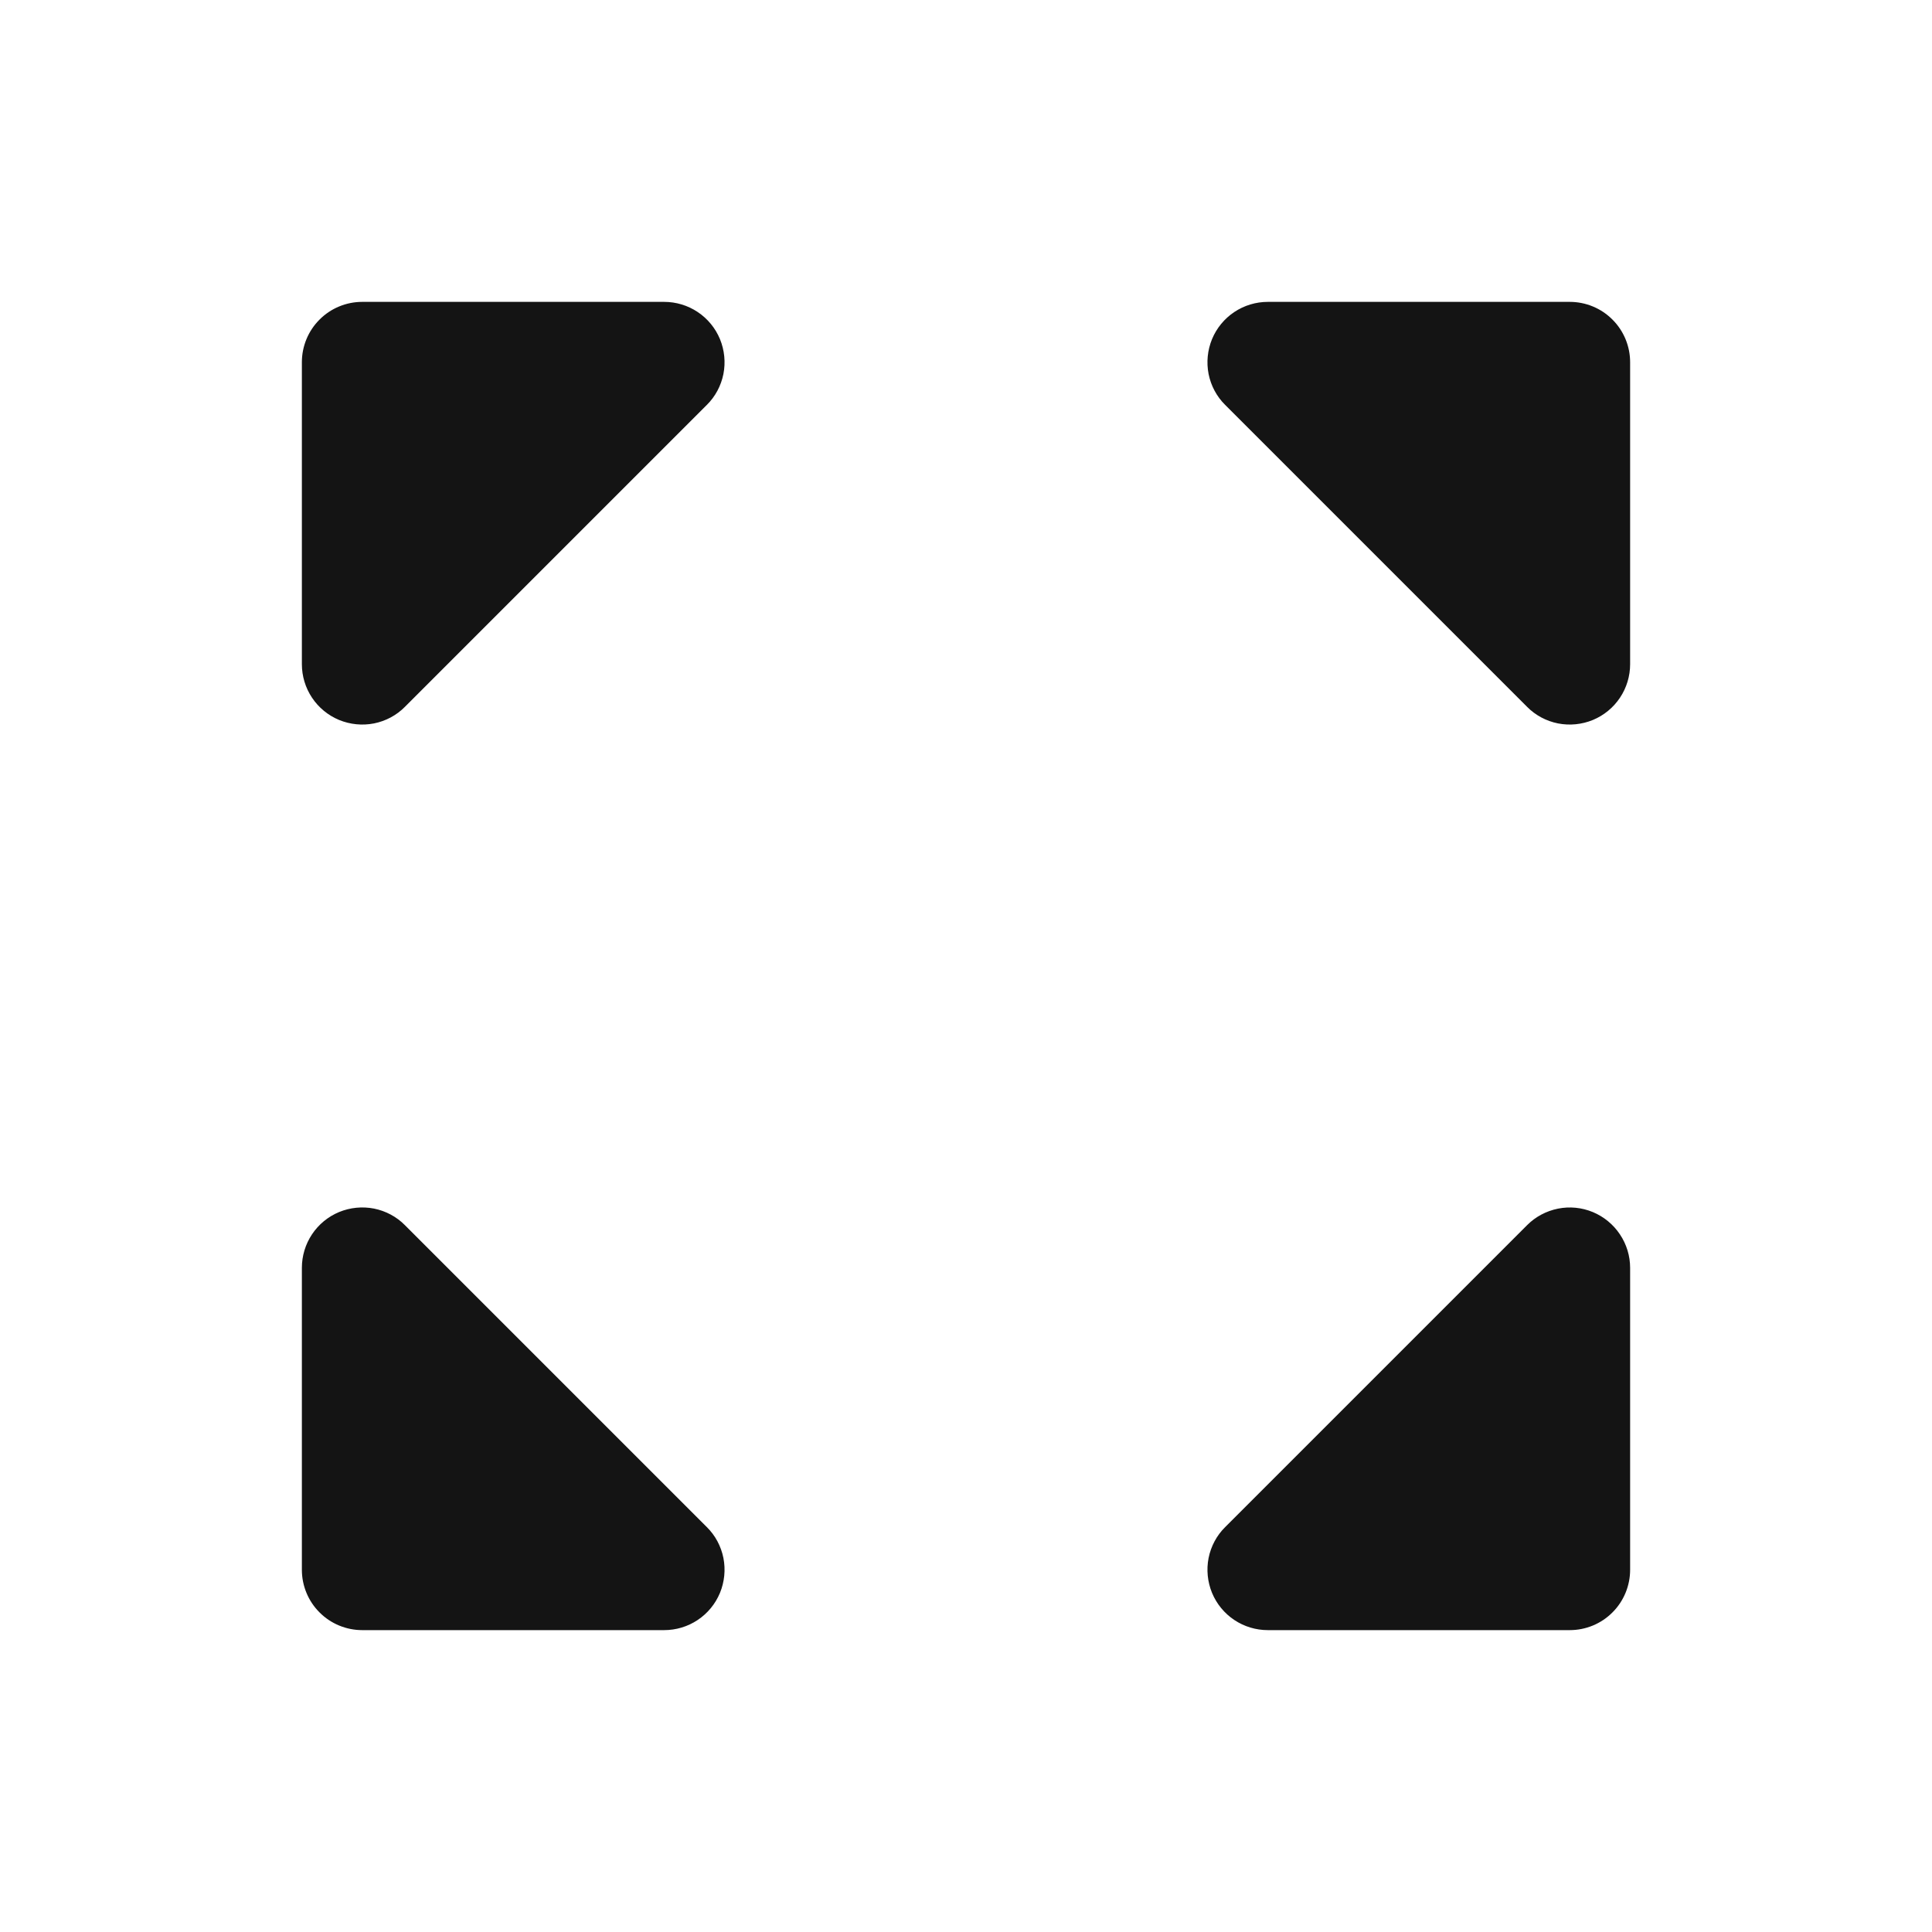<svg width="32" height="32" viewBox="0 0 32 32" fill="none" xmlns="http://www.w3.org/2000/svg">
<path d="M11.707 25.293C11.848 25.432 11.943 25.611 11.982 25.805C12.02 25.999 12 26.2 11.925 26.383C11.849 26.566 11.721 26.722 11.556 26.832C11.391 26.942 11.198 27 11 27H6C5.735 27 5.48 26.895 5.293 26.707C5.105 26.52 5 26.265 5 26V21C5 20.802 5.058 20.609 5.168 20.444C5.278 20.279 5.434 20.151 5.617 20.075C5.8 20 6.001 19.98 6.195 20.018C6.389 20.057 6.568 20.152 6.707 20.293L11.707 25.293ZM11 5H6C5.735 5 5.48 5.105 5.293 5.293C5.105 5.48 5 5.735 5 6V11C5 11.198 5.058 11.391 5.168 11.556C5.278 11.721 5.434 11.849 5.617 11.925C5.8 12 6.001 12.02 6.195 11.982C6.389 11.943 6.568 11.848 6.707 11.707L11.707 6.707C11.848 6.568 11.943 6.389 11.982 6.195C12.02 6.001 12 5.8 11.925 5.617C11.849 5.434 11.721 5.278 11.556 5.168C11.391 5.058 11.198 5 11 5ZM26.383 20.076C26.2 20 25.999 19.98 25.805 20.019C25.611 20.058 25.432 20.153 25.293 20.293L20.293 25.293C20.152 25.432 20.057 25.611 20.018 25.805C19.98 25.999 20 26.2 20.075 26.383C20.151 26.566 20.279 26.722 20.444 26.832C20.609 26.942 20.802 27 21 27H26C26.265 27 26.52 26.895 26.707 26.707C26.895 26.52 27 26.265 27 26V21C27 20.802 26.941 20.609 26.831 20.445C26.721 20.28 26.565 20.152 26.383 20.076ZM26 5H21C20.802 5 20.609 5.058 20.444 5.168C20.279 5.278 20.151 5.434 20.075 5.617C20 5.8 19.98 6.001 20.018 6.195C20.057 6.389 20.152 6.568 20.293 6.707L25.293 11.707C25.432 11.848 25.611 11.943 25.805 11.982C25.999 12.02 26.2 12 26.383 11.925C26.566 11.849 26.722 11.721 26.832 11.556C26.942 11.391 27 11.198 27 11V6C27 5.735 26.895 5.48 26.707 5.293C26.52 5.105 26.265 5 26 5Z" fill="#141414"/>
</svg>
